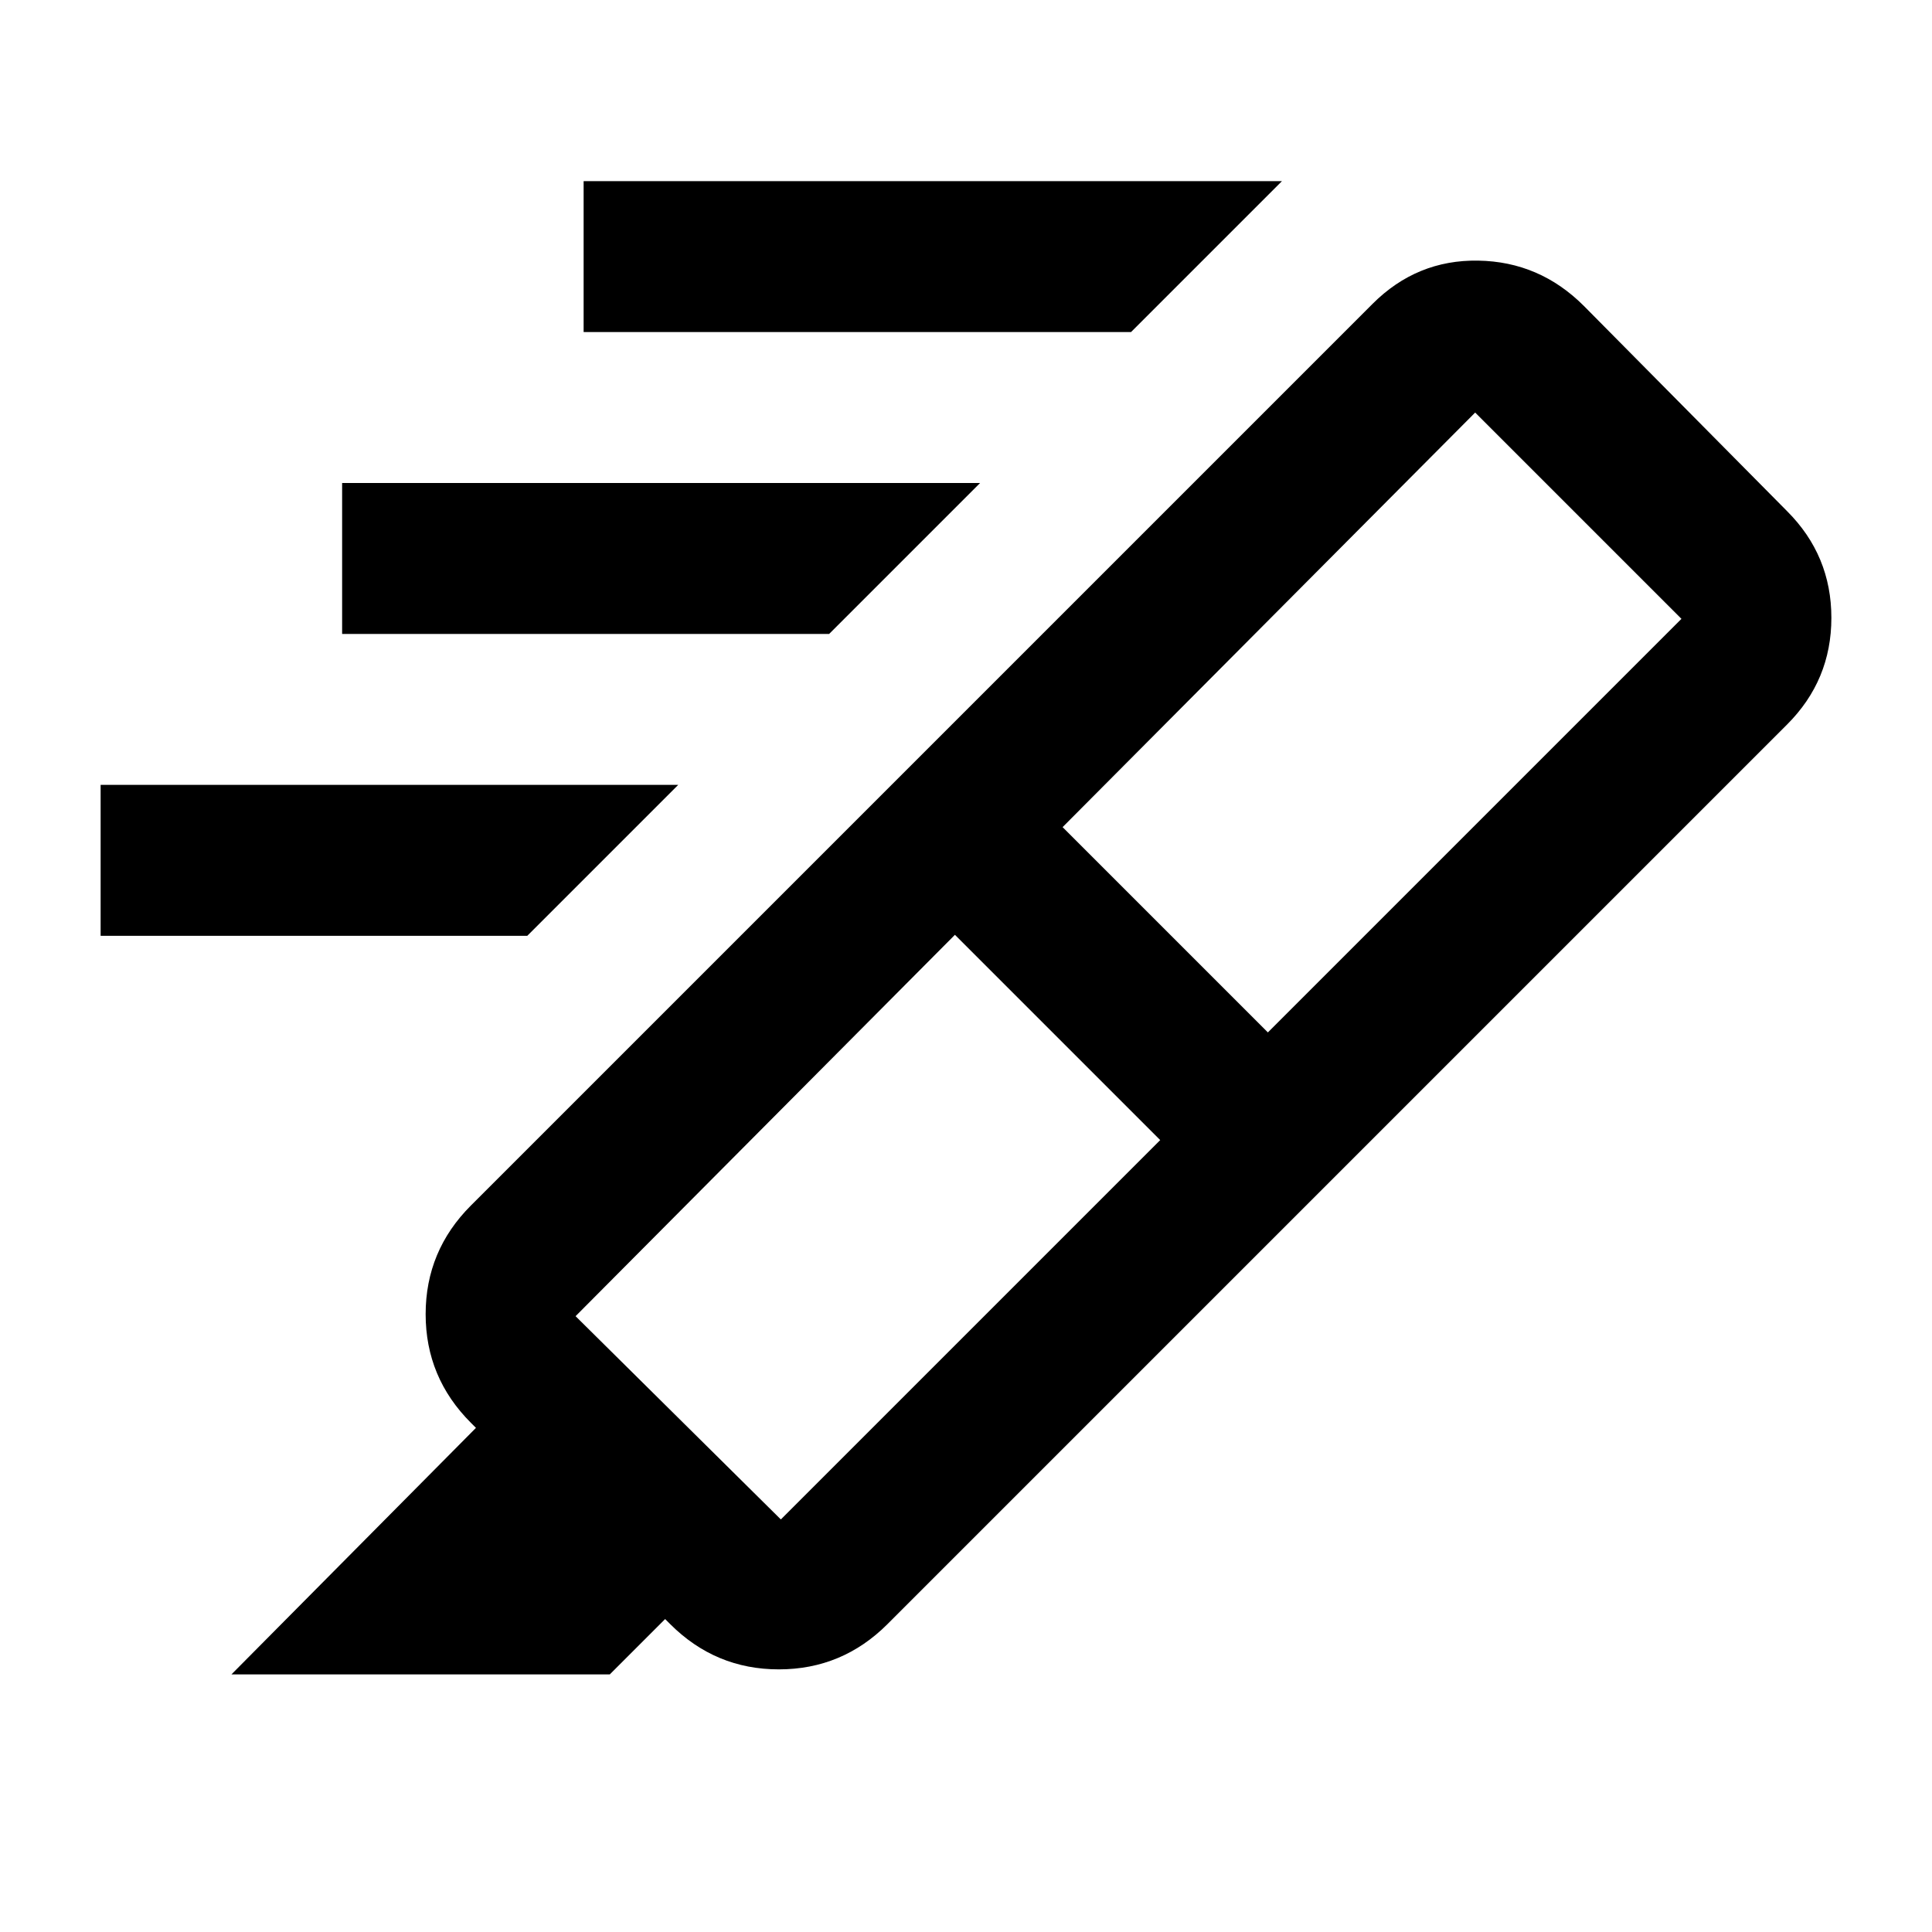 <svg xmlns="http://www.w3.org/2000/svg" height="24" viewBox="0 -960 960 960" width="24"><path d="M562-795H290v-75h347l-75 75ZM412-645H170v-75h317l-75 75ZM262-495H50v-75h287l-75 75Zm314.5 101.5-102-102L286-306l102 101 188.5-188.5ZM528-549l102 102 205.5-205.5L733-755 528-549Zm-79.5-26.5L656-368 441-153q-22.5 22.5-54 22.5T333-153l-2.5-2.5L303-128H115l121.5-122.5-2.5-2.5q-22.5-22.5-22.5-54t22.5-54l214.5-214.5Zm0 0L682-809q22-22 52.5-21.5T787-808l101 102q22 22 22 53t-22 53L656-368 448.5-575.5Z"/></svg>